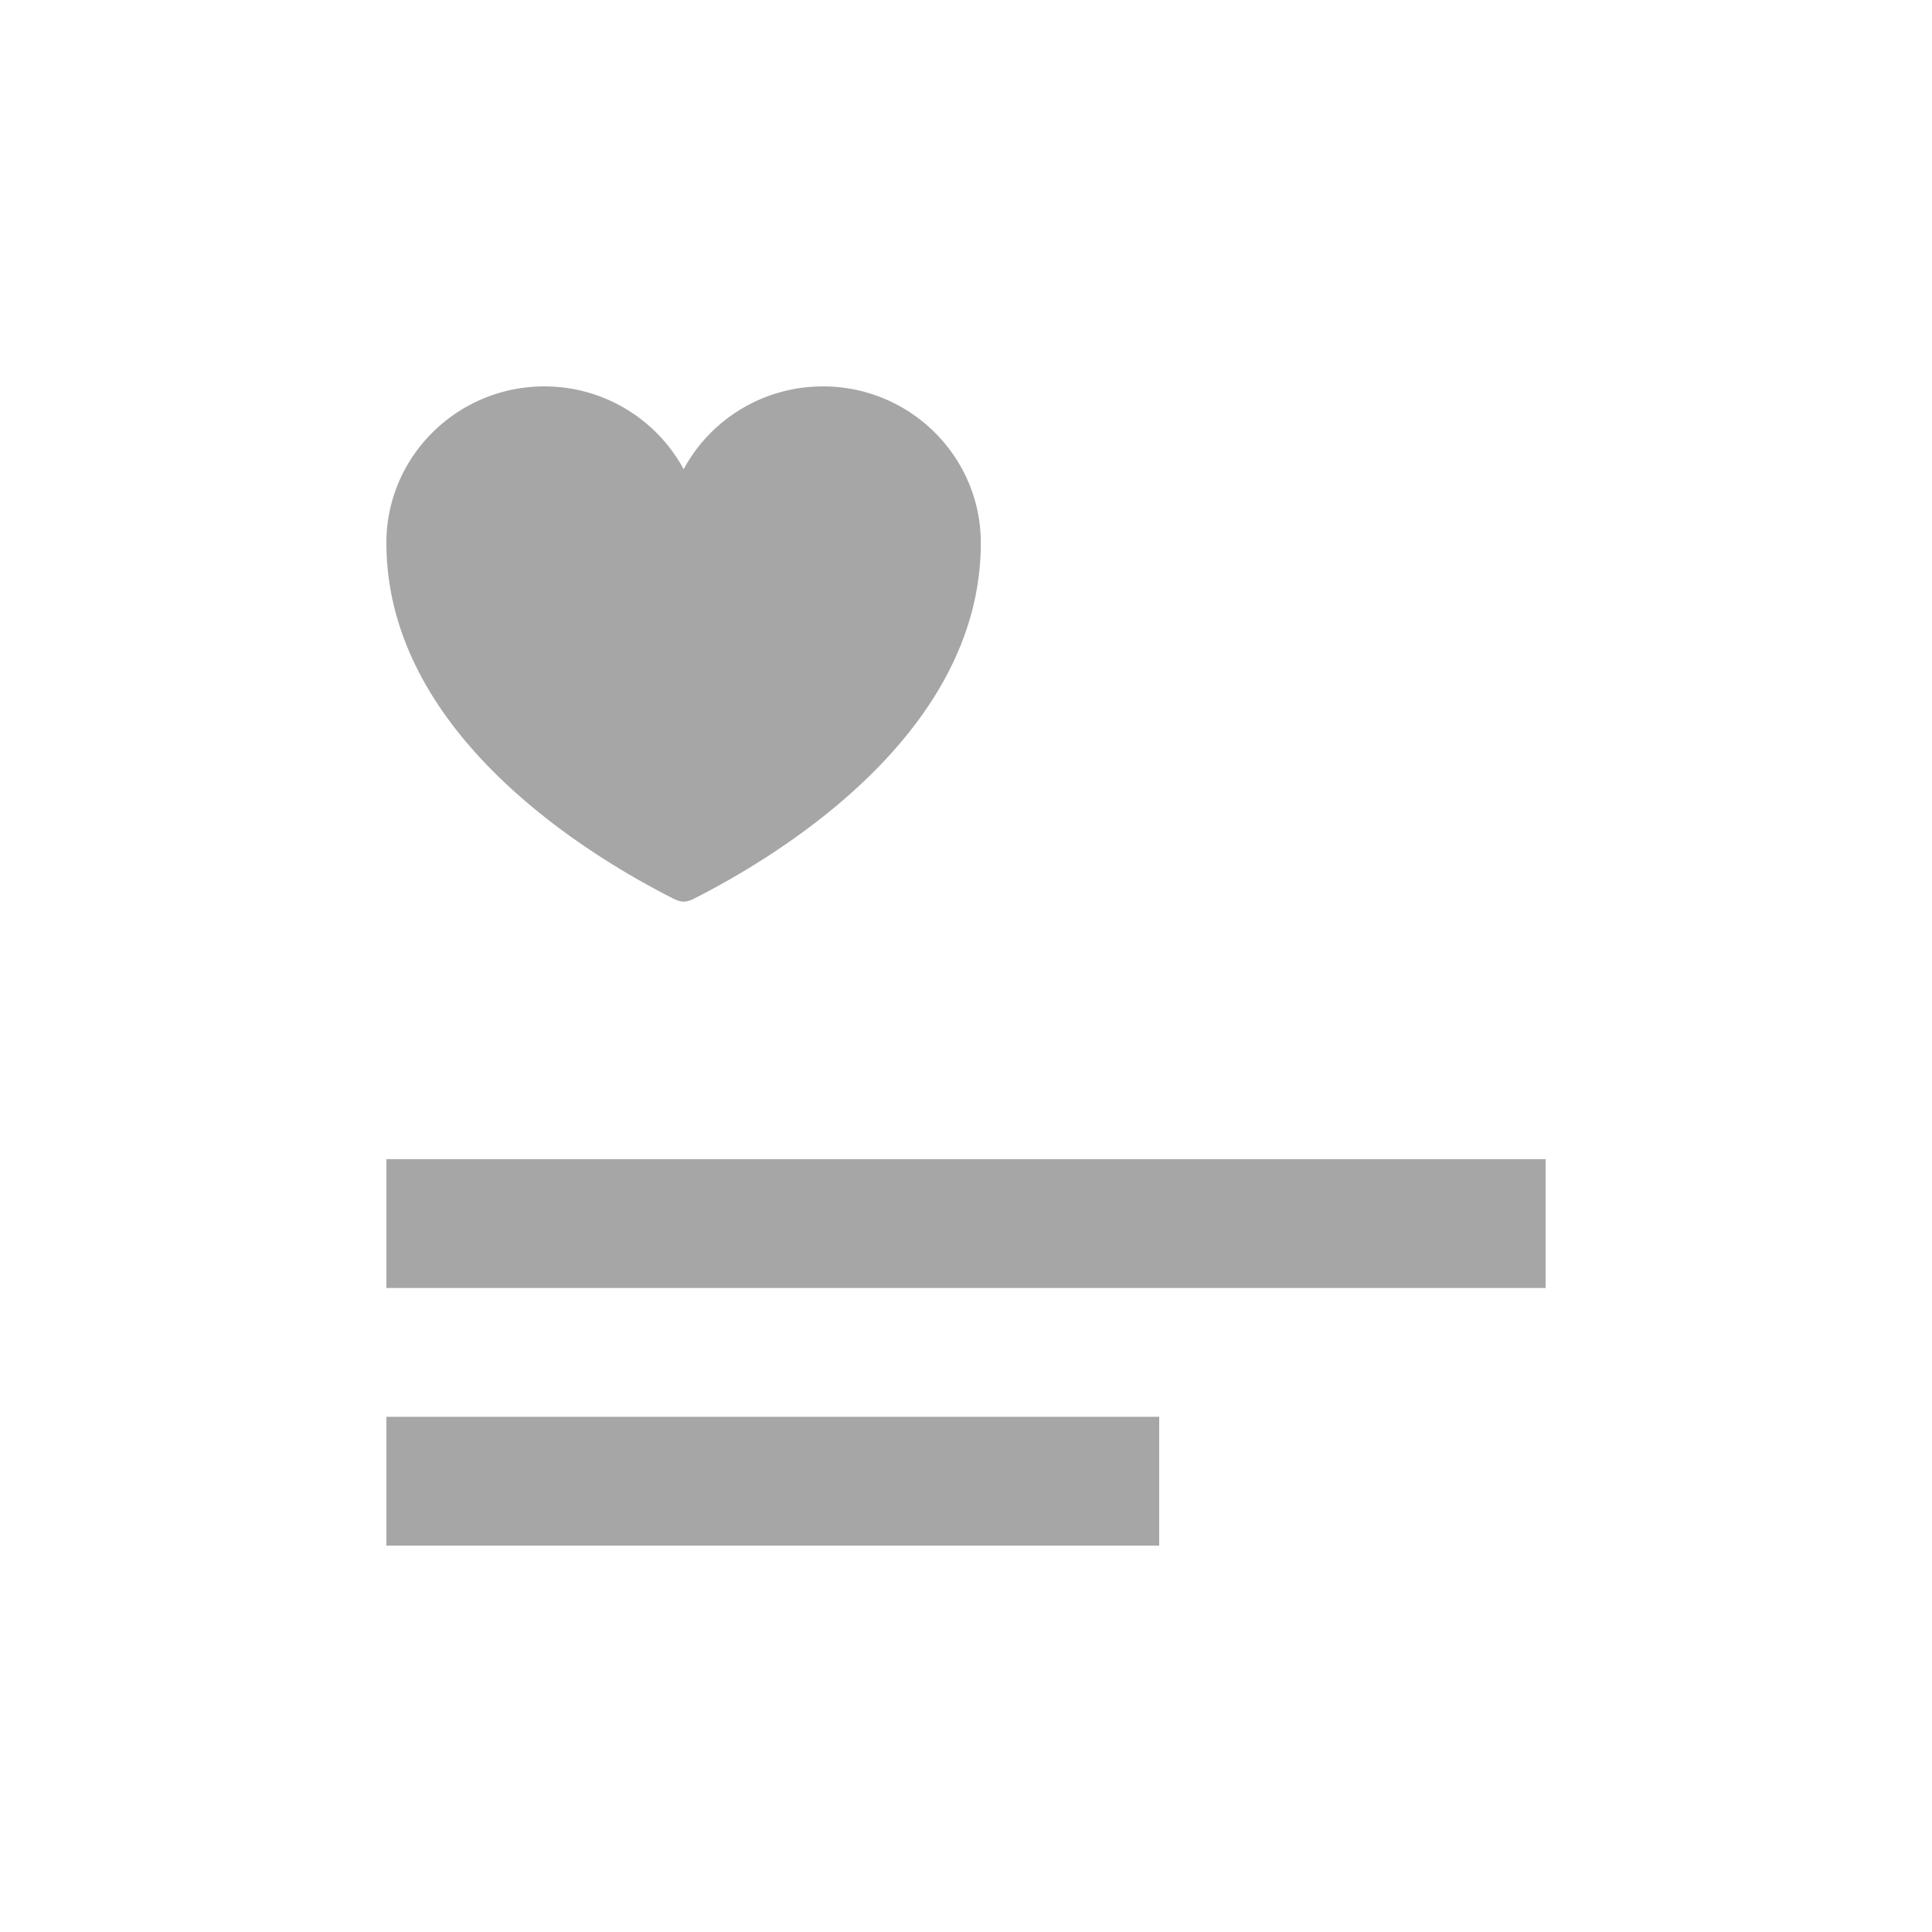 <svg data-v-152760b3="" width="15" height="15" xmlns="http://www.w3.org/2000/svg" class="icon sprite-icons">
<path fill="#222" fill-opacity=".4" d="M3 11h6v1H3zM3 9h9v1H3z"/>
<path fill-rule="evenodd" clip-rule="evenodd" d="M6.39 3c-.468 0-.876.26-1.082.643A1.229 1.229 0 004.226 3C3.55 3 3 3.545 3 4.214c0 1.483 1.568 2.431 2.242 2.77h.003c.02.01.04.016.063.016a.143.143 0 00.062-.015h.003c.674-.34 2.242-1.288 2.242-2.77C7.615 3.544 7.065 3 6.39 3z" fill="#222" fill-opacity=".4"/>
</svg>